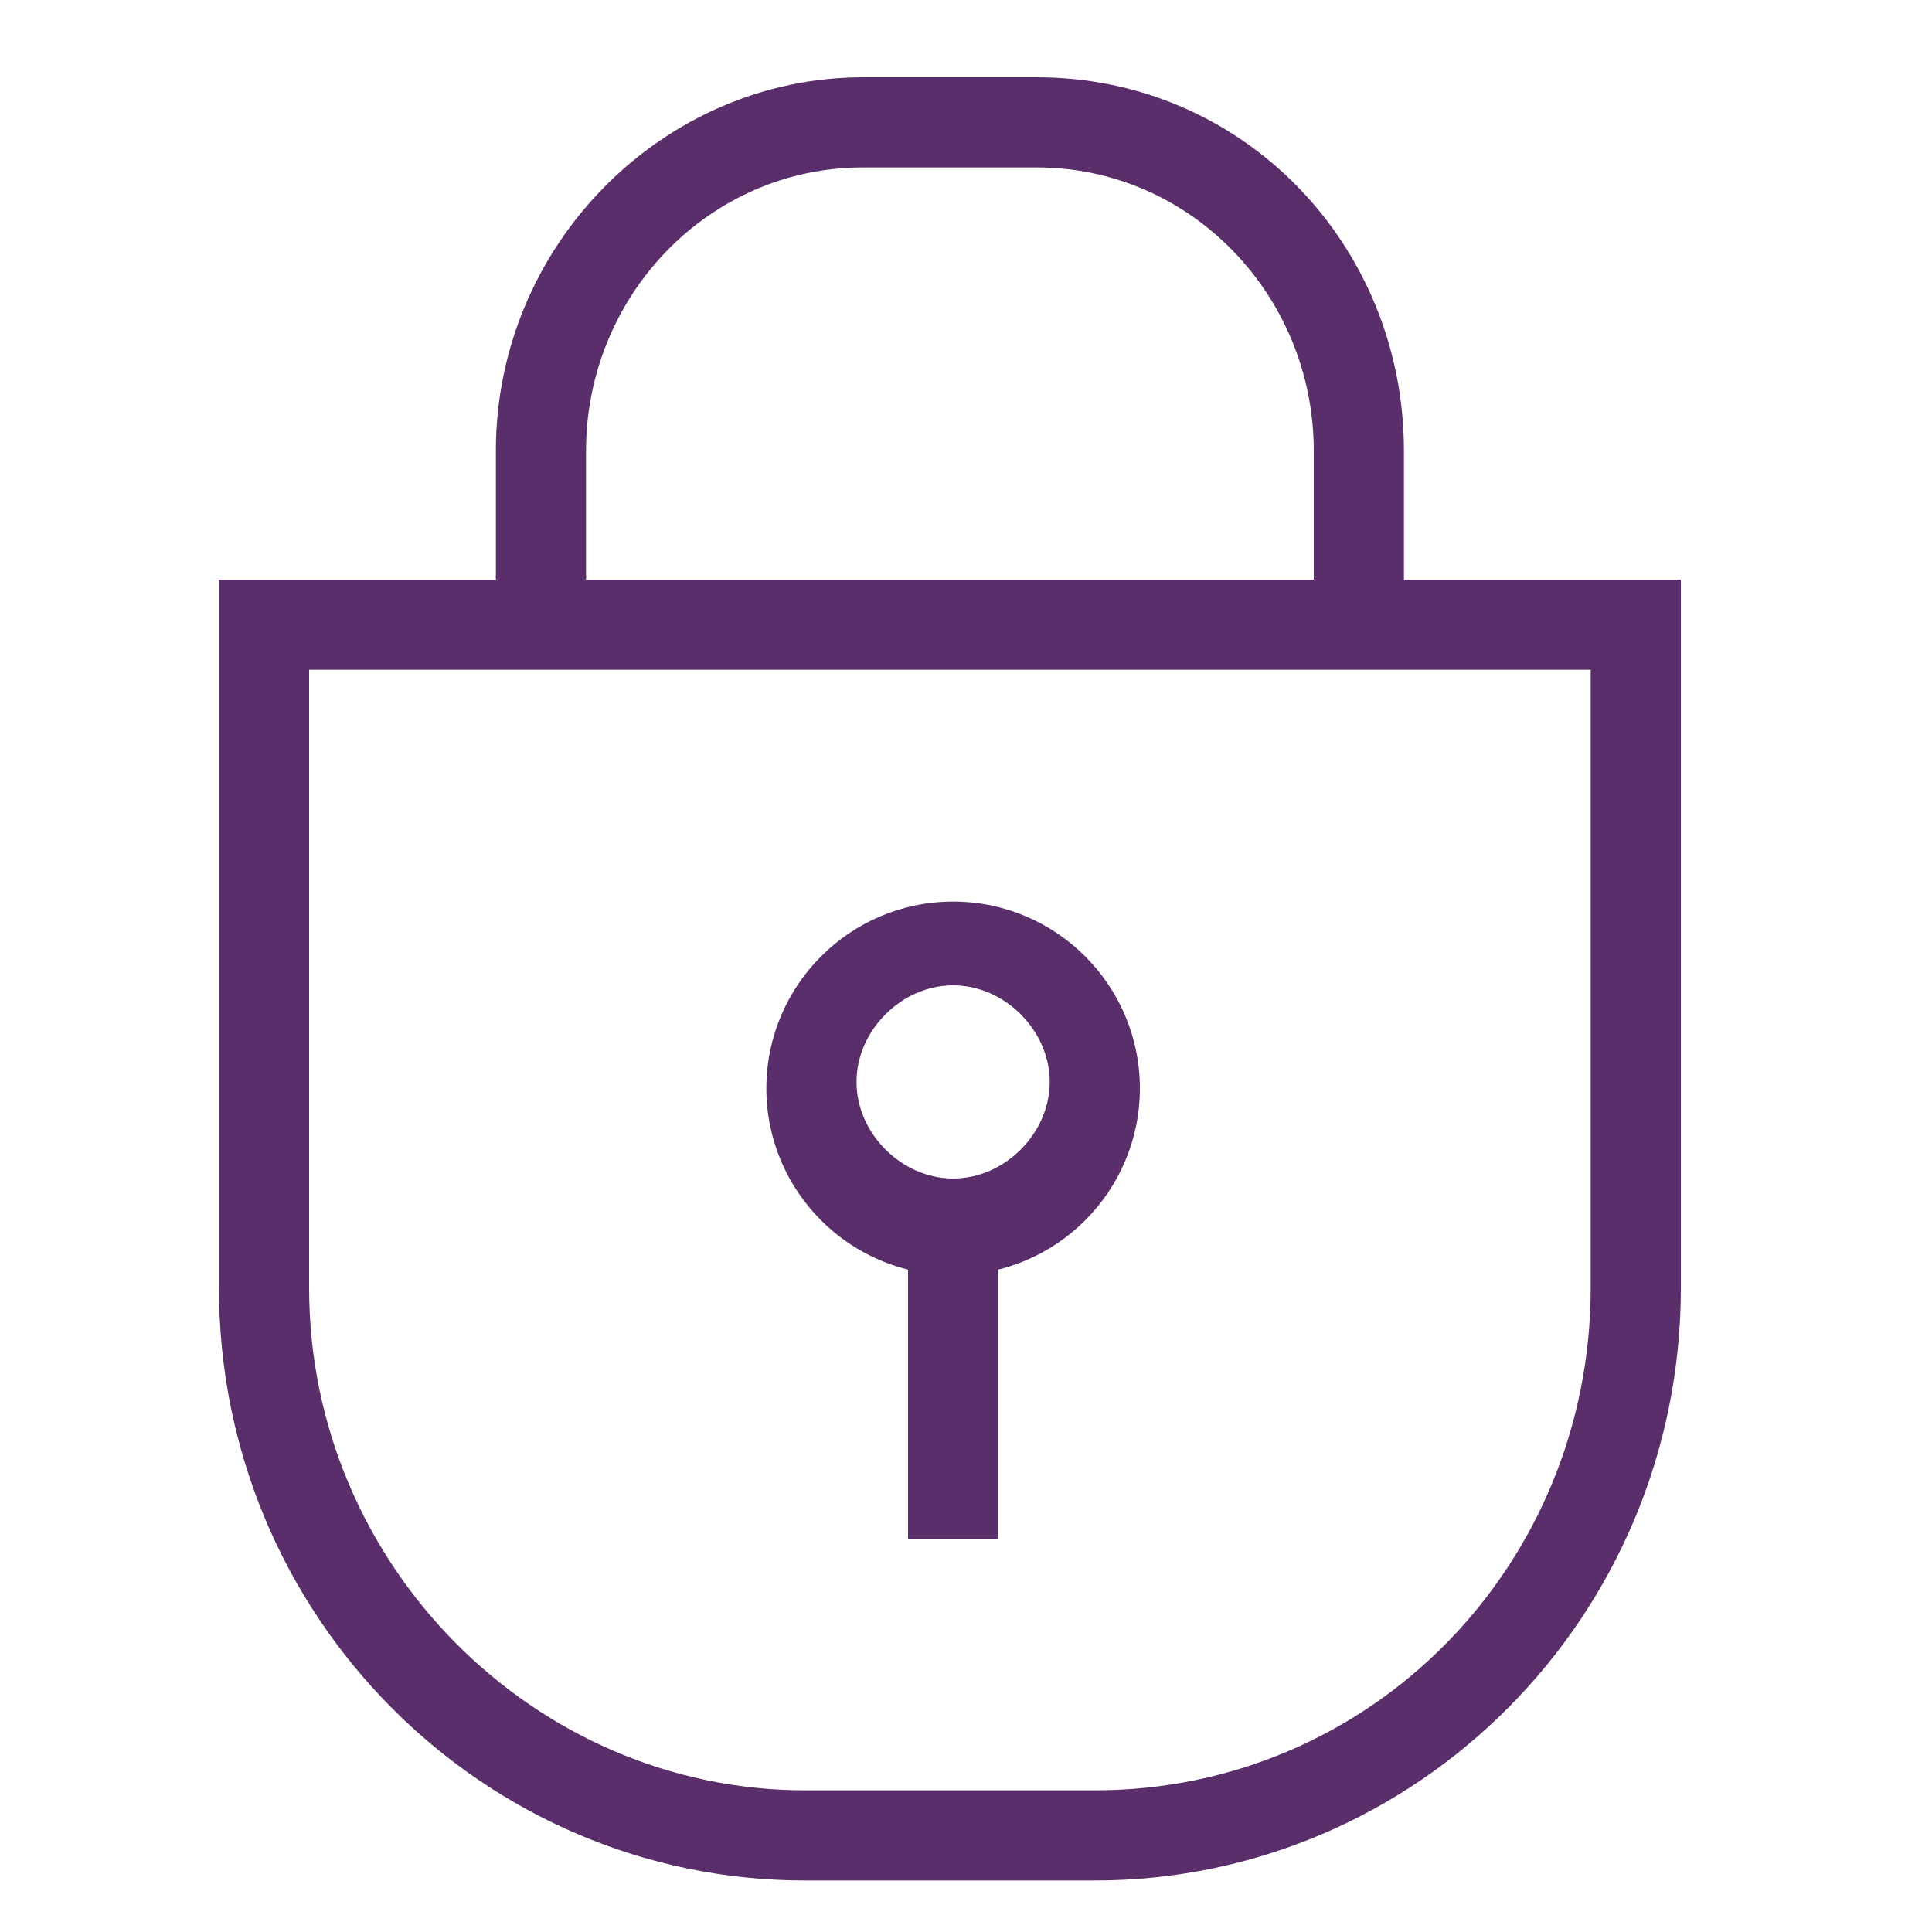 <?xml version="1.0" encoding="utf-8"?>
<!-- Generator: Adobe Illustrator 22.0.1, SVG Export Plug-In . SVG Version: 6.00 Build 0)  -->
<svg version="1.1" id="Layer_1" xmlns="http://www.w3.org/2000/svg" xmlns:xlink="http://www.w3.org/1999/xlink" x="0px" y="0px"
	 viewBox="0 0 30 30" style="enable-background:new 0 0 30 30;" xml:space="preserve">
<style type="text/css">
	.st0{fill:#5A2D6B;}
</style>
<g id="XMLID_874_">
	<g>
		<g id="XMLID_94_">
			<path id="XMLID_95_" class="st0" d="M17,29.2h-4.5c-5,0-9.1-4.1-9.1-9.2V9h22.7v11C26.1,25.1,22,29.2,17,29.2z M4.8,10.4V20
				c0,4.3,3.5,7.8,7.7,7.8H17c4.3,0,7.7-3.5,7.7-7.8v-9.6H4.8z"/>
		</g>
		<g id="XMLID_92_">
			<path id="XMLID_93_" class="st0" d="M21.8,9.7h-1.4V7c0-2.4-1.9-4.4-4.3-4.4h-2.7c-2.4,0-4.3,2-4.3,4.4v2.7H7.7V7
				c0-3.2,2.6-5.8,5.7-5.8h2.7c3.2,0,5.7,2.6,5.7,5.8V9.7z"/>
		</g>
		<g id="XMLID_88_">
			<path id="XMLID_89_" class="st0" d="M14.8,19.8c-1.6,0-2.9-1.3-2.9-2.9c0-1.6,1.3-2.9,2.9-2.9s2.9,1.3,2.9,2.9
				C17.7,18.5,16.4,19.8,14.8,19.8z M14.8,15.3c-0.8,0-1.5,0.7-1.5,1.5c0,0.8,0.7,1.5,1.5,1.5s1.5-0.7,1.5-1.5
				C16.3,16,15.6,15.3,14.8,15.3z"/>
		</g>
		<g id="XMLID_86_">
			<rect id="XMLID_87_" x="14.1" y="19.1" class="st0" width="1.4" height="4.8"/>
		</g>
	</g>
</g>
</svg>
